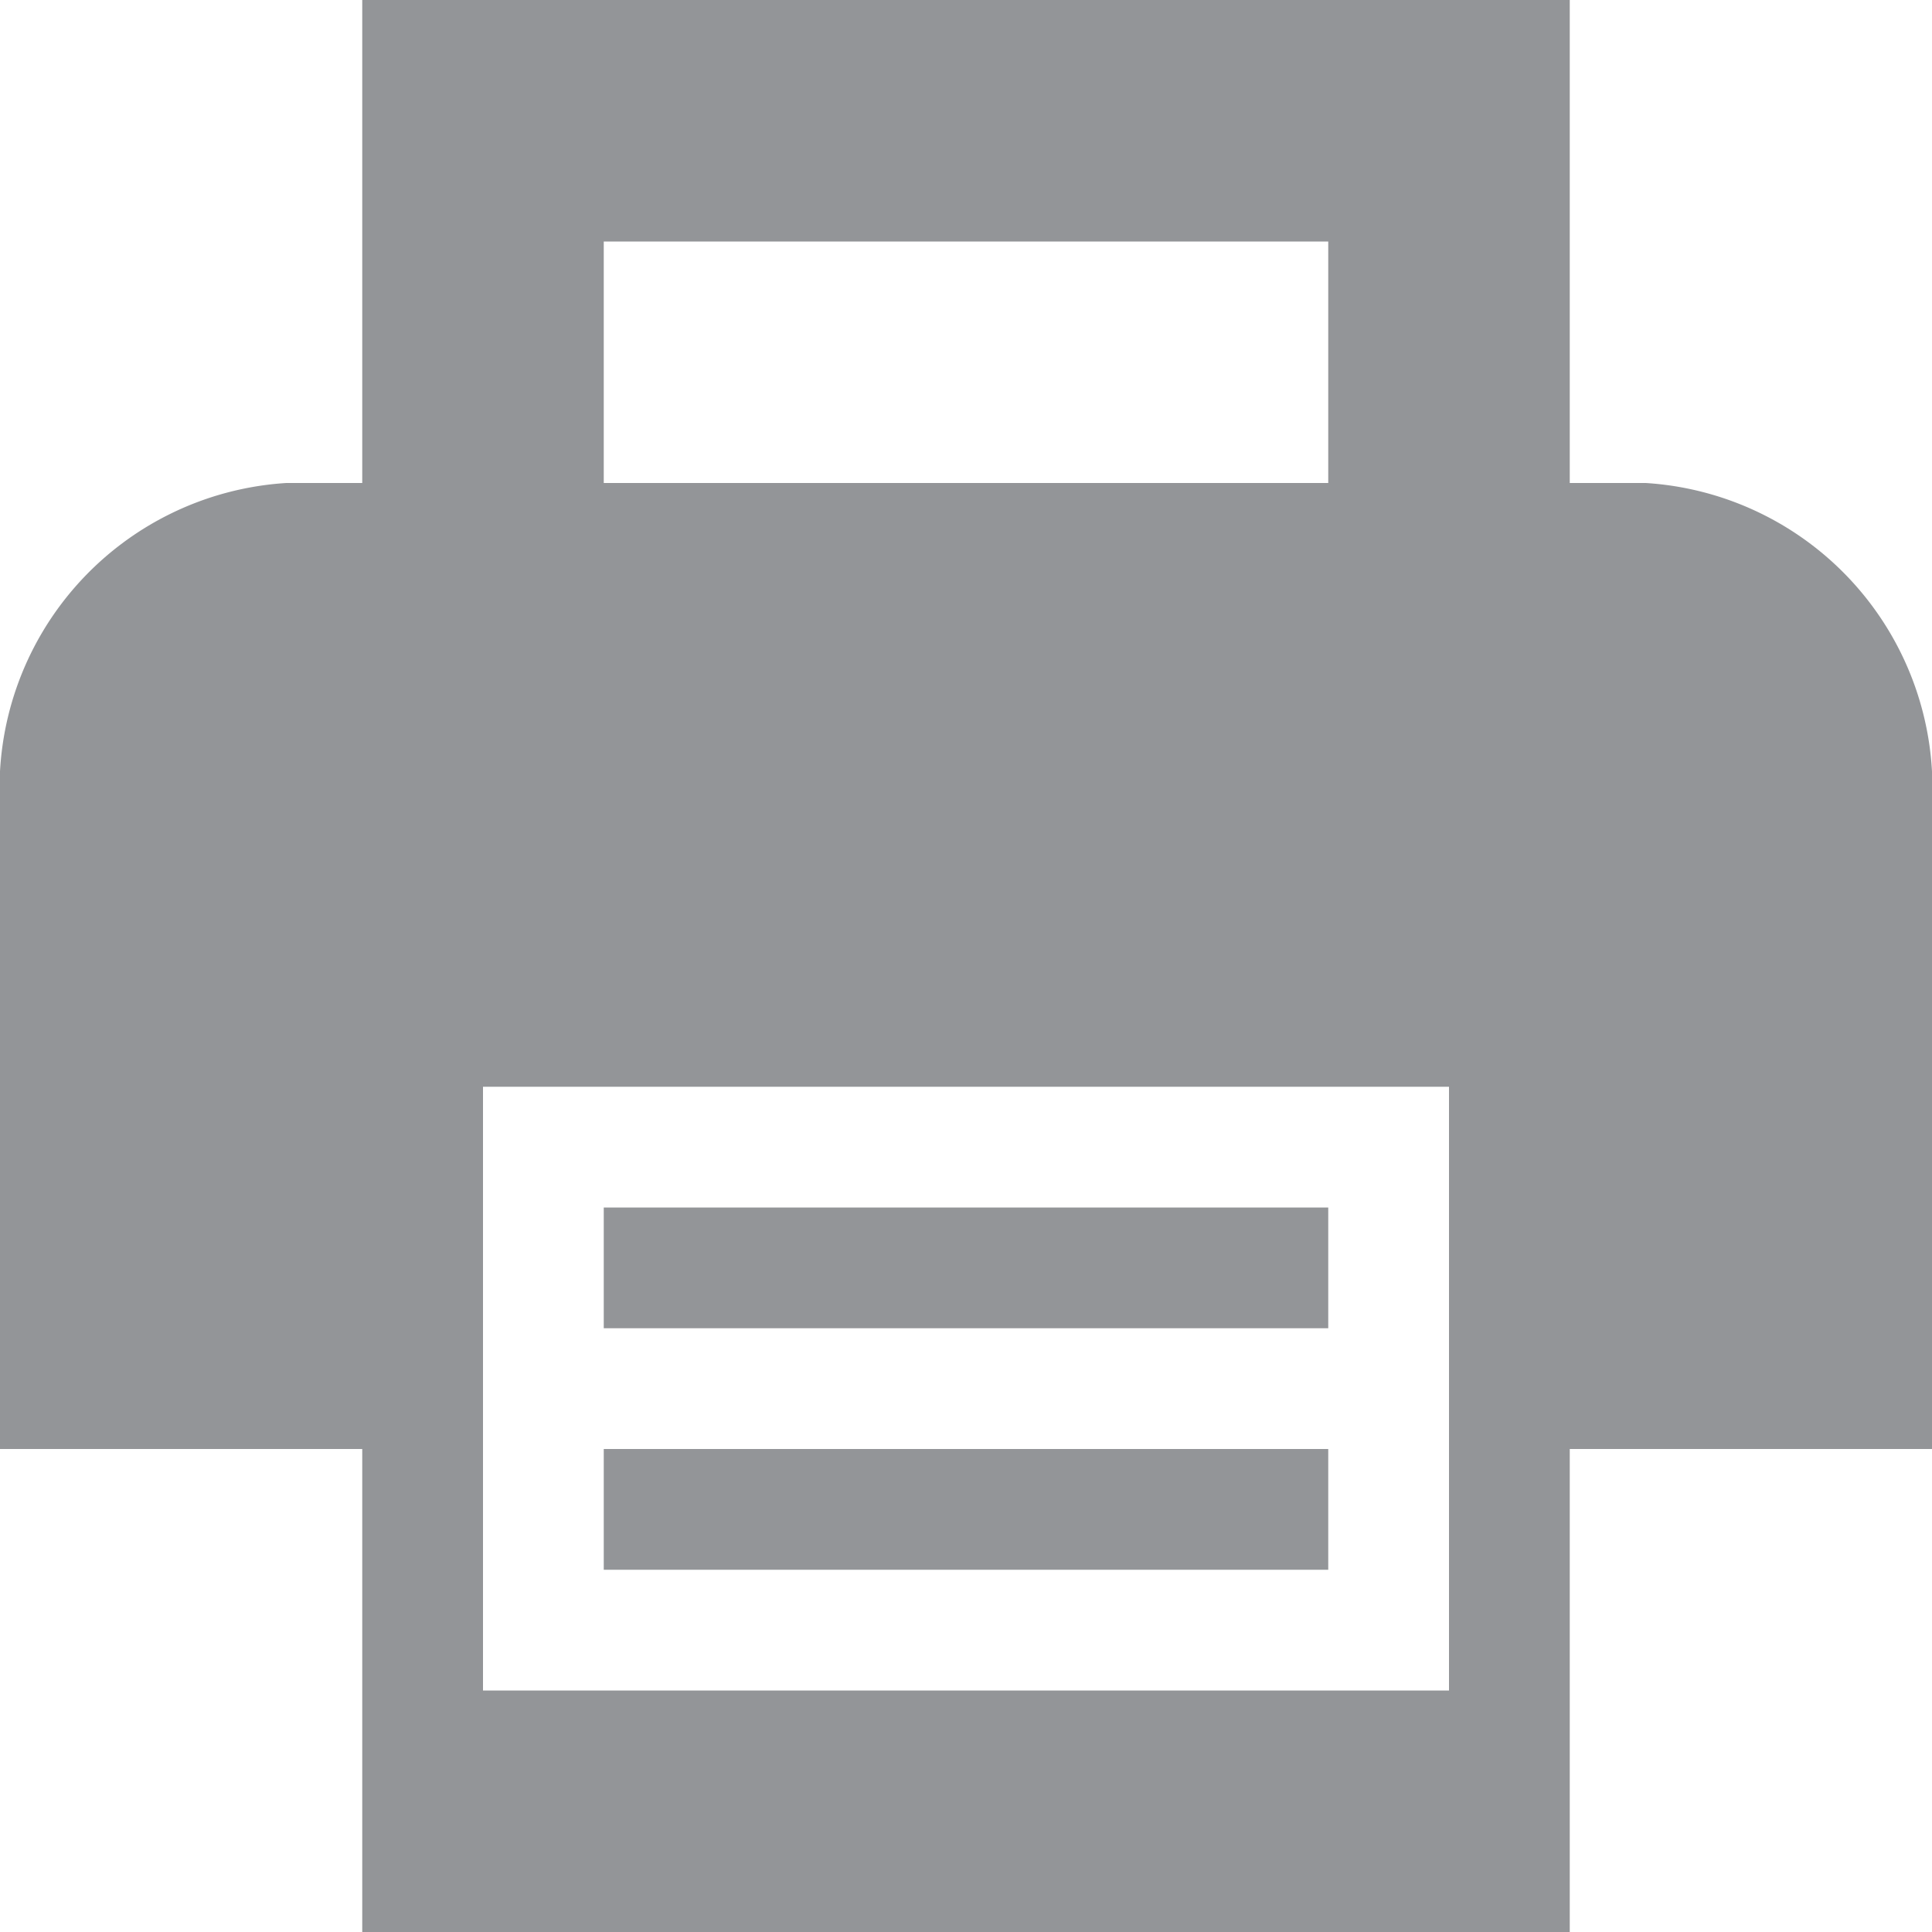 <svg xmlns="http://www.w3.org/2000/svg" viewBox="0 0 16 16">
  <path fill="#939598" d="M11 11H5v-1h6zm0 1H5v1h6zm5-5.332V12h-3v4H3v-4H0V6.668A2.533 2.533 0 0 1 2.371 4H3V0h10v4h.629A2.533 2.533 0 0 1 16 6.668zM12 9H4v5h8zm-1-7H5v2h6z"/>
</svg>
